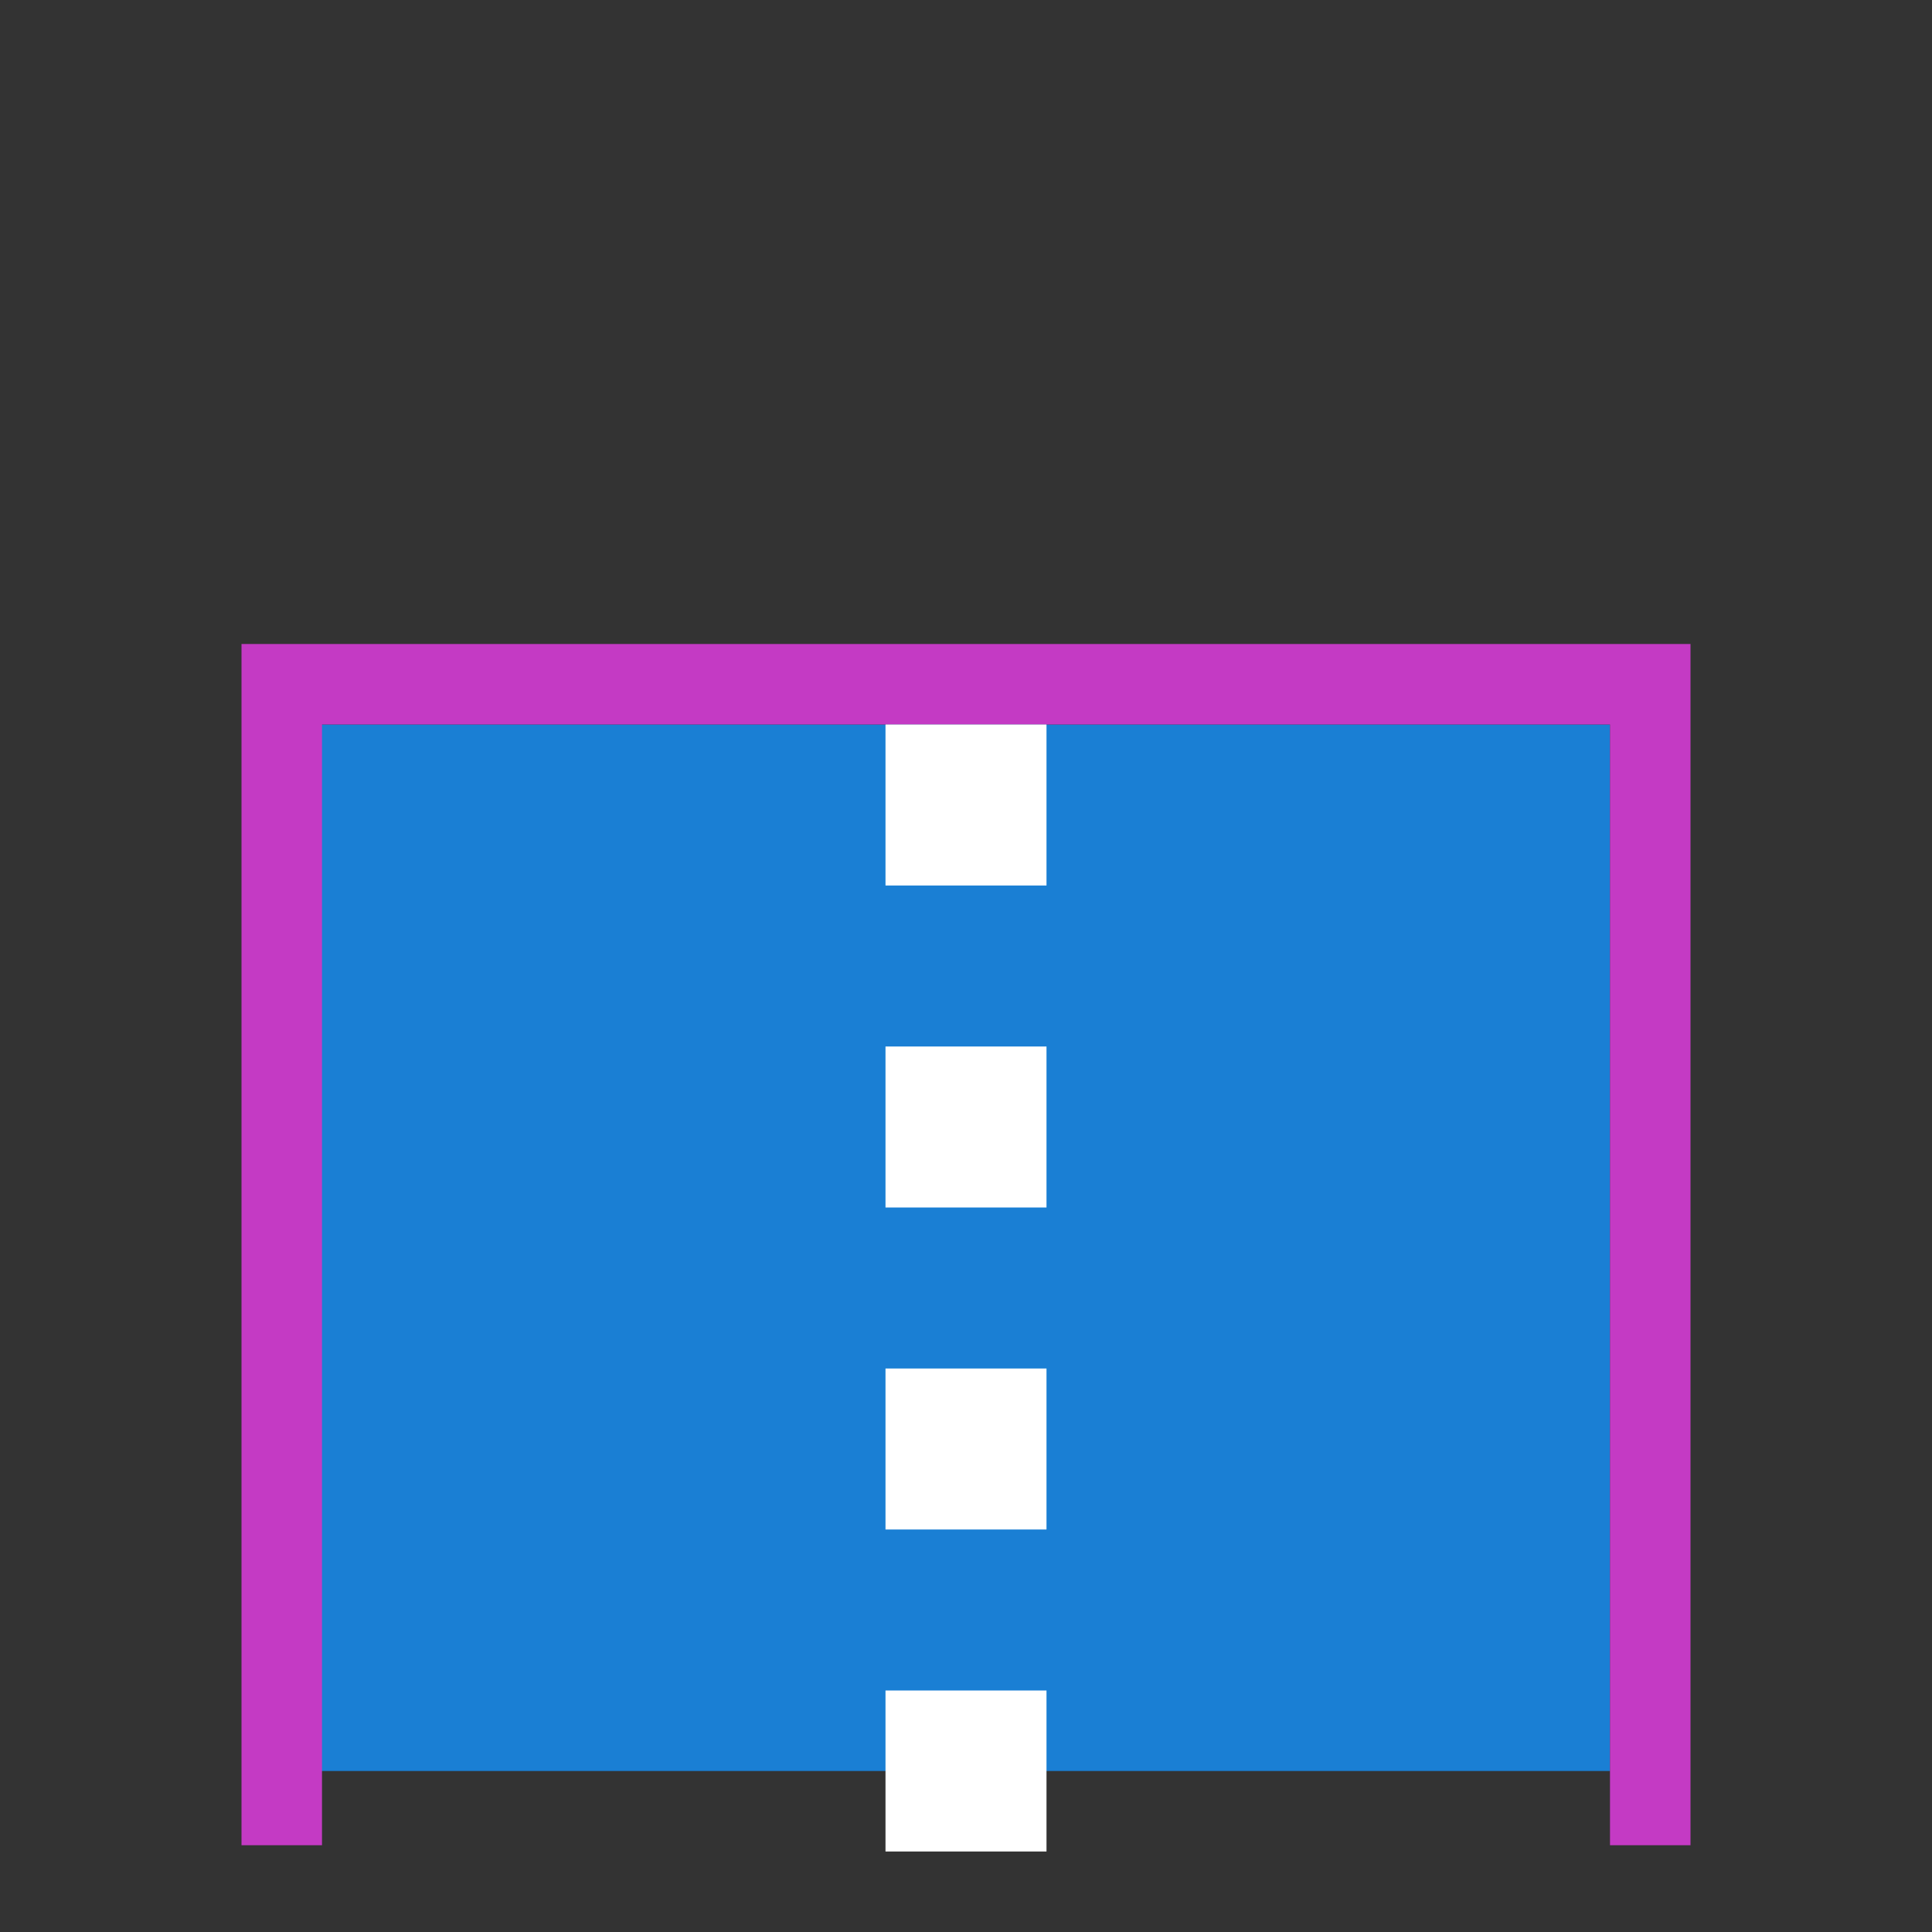 <svg viewBox="0 0 24 24" xmlns="http://www.w3.org/2000/svg"><rect x="0" y="0" width="24" height="24" fill="#333333" stroke="none"/><path d="m3.607 9h16.393v13h-16.393z" fill="#1a7fd4"/><g fill-rule="evenodd"><path d="m3 8v14.422.5h1v-.5-13.422h16v13.422.5h1v-.5-14.422z" fill="#c43ac4"/><g fill="#fff" stroke-width="9"><path d="m11 9h2v2h-2z"/><path d="m11 13h2v2h-2z"/><path d="m11 17h2v2h-2z"/><path d="m11 21h2v2h-2z"/></g></g></svg>